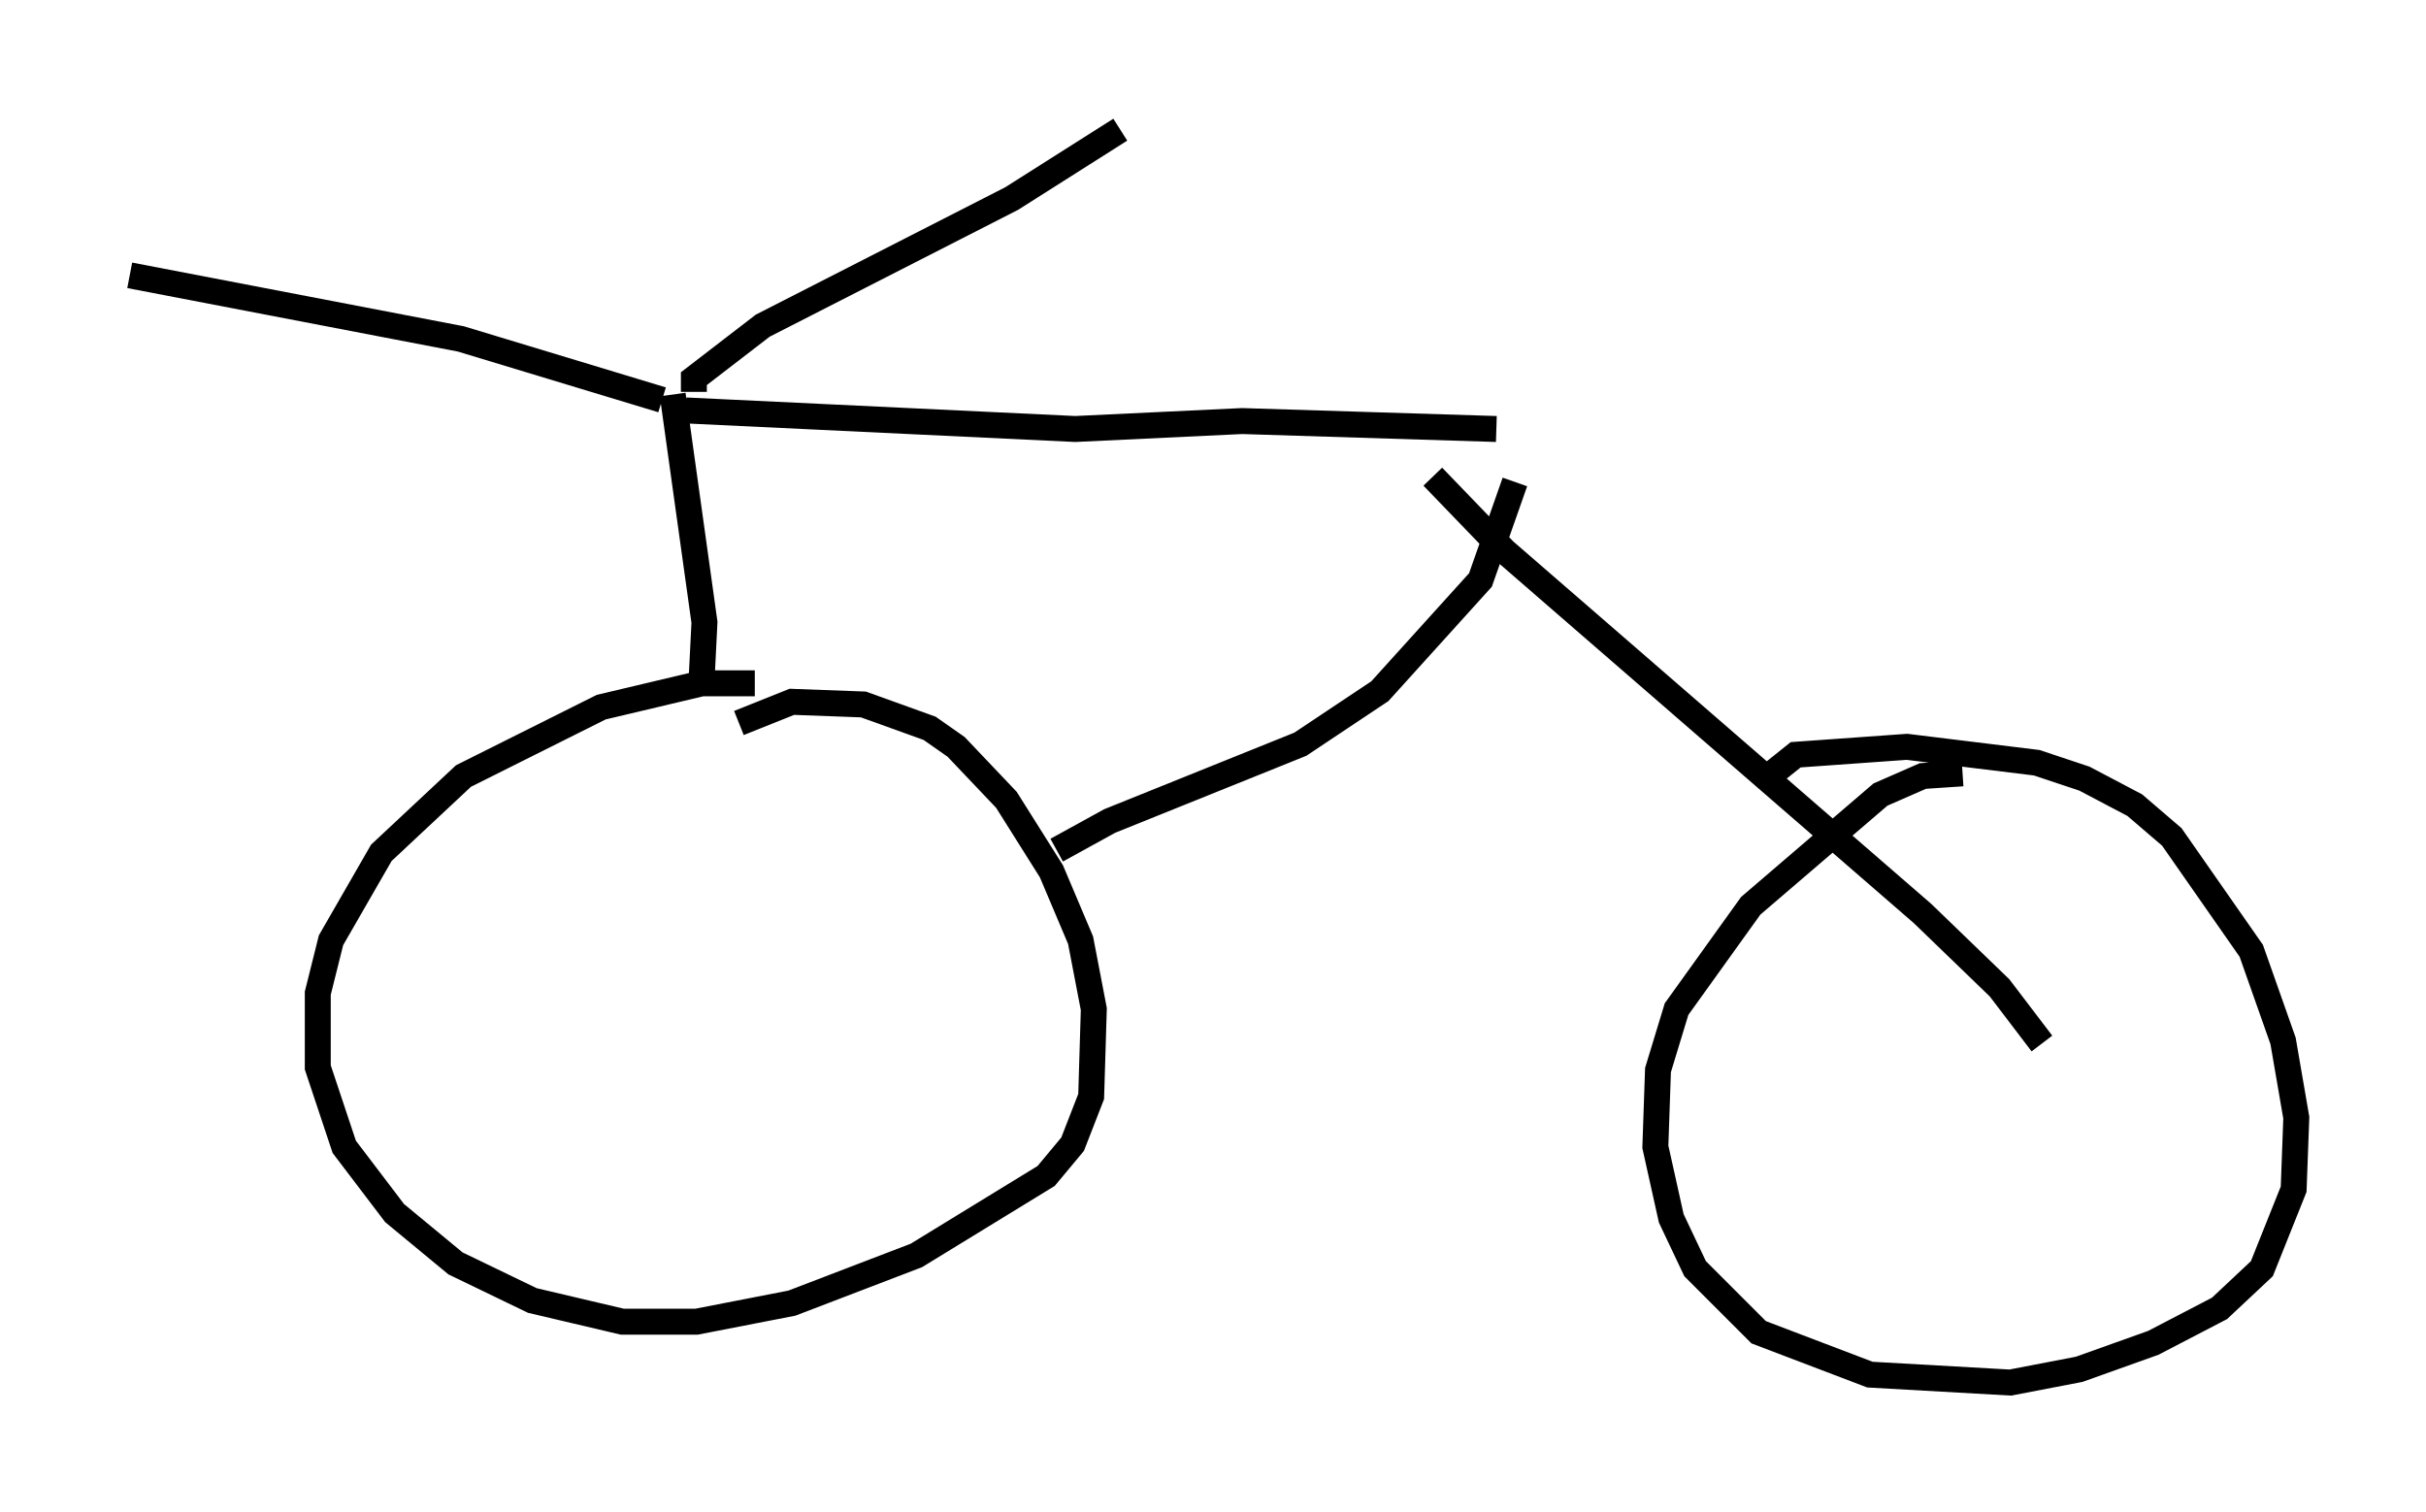 <?xml version="1.0" encoding="utf-8" ?>
<svg baseProfile="full" height="58.286" version="1.1" width="93.505" xmlns="http://www.w3.org/2000/svg" xmlns:ev="http://www.w3.org/2001/xml-events" xmlns:xlink="http://www.w3.org/1999/xlink"><defs /><rect fill="white" height="58.286" width="93.505" x="0" y="0" /><path d="M31.644, 27.152 m-2.552, -0.817 l-2.042, 0.0 -3.879, 0.919 l-5.308, 2.654 -3.165, 2.96 l-1.94, 3.369 -0.51, 2.042 l0.0, 2.858 1.021, 3.063 l1.94, 2.552 2.348, 1.94 l2.96, 1.429 3.471, 0.817 l2.858, 0.0 3.675, -0.715 l4.798, -1.838 5.002, -3.063 l1.021, -1.225 0.715, -1.838 l0.102, -3.369 -0.51, -2.654 l-1.123, -2.654 -1.735, -2.756 l-1.94, -2.042 -1.021, -0.715 l-2.552, -0.919 -2.756, -0.102 l-2.042, 0.817 m47.163, 1.94 l-1.531, 0.102 -1.633, 0.715 l-5.002, 4.288 -2.858, 3.981 l-0.715, 2.348 -0.102, 2.96 l0.613, 2.756 0.919, 1.94 l2.45, 2.45 4.288, 1.633 l5.41, 0.306 2.654, -0.51 l2.858, -1.021 2.552, -1.327 l1.633, -1.531 1.225, -3.063 l0.102, -2.756 -0.51, -2.96 l-1.225, -3.471 -3.063, -4.39 l-1.429, -1.225 -1.94, -1.021 l-1.838, -0.613 -5.002, -0.613 l-4.288, 0.306 -1.021, 0.817 m-41.14, -3.879 l0.102, -2.042 -1.225, -8.779 m-0.408, 0.204 l-7.758, -2.348 -12.761, -2.45 m21.744, 4.492 l0.0, -0.51 2.654, -2.042 l9.596, -4.9 4.185, -2.654 m-16.742, 10.821 l15.006, 0.715 6.431, -0.306 l9.8, 0.306 m-16.946, 16.231 l2.042, -1.123 7.35, -2.96 l3.063, -2.042 3.879, -4.288 l1.327, -3.777 m-3.165, -0.204 l2.756, 2.858 16.129, 13.986 l2.96, 2.858 1.633, 2.144 " fill="none" stroke="black" stroke-width="1" /></svg>